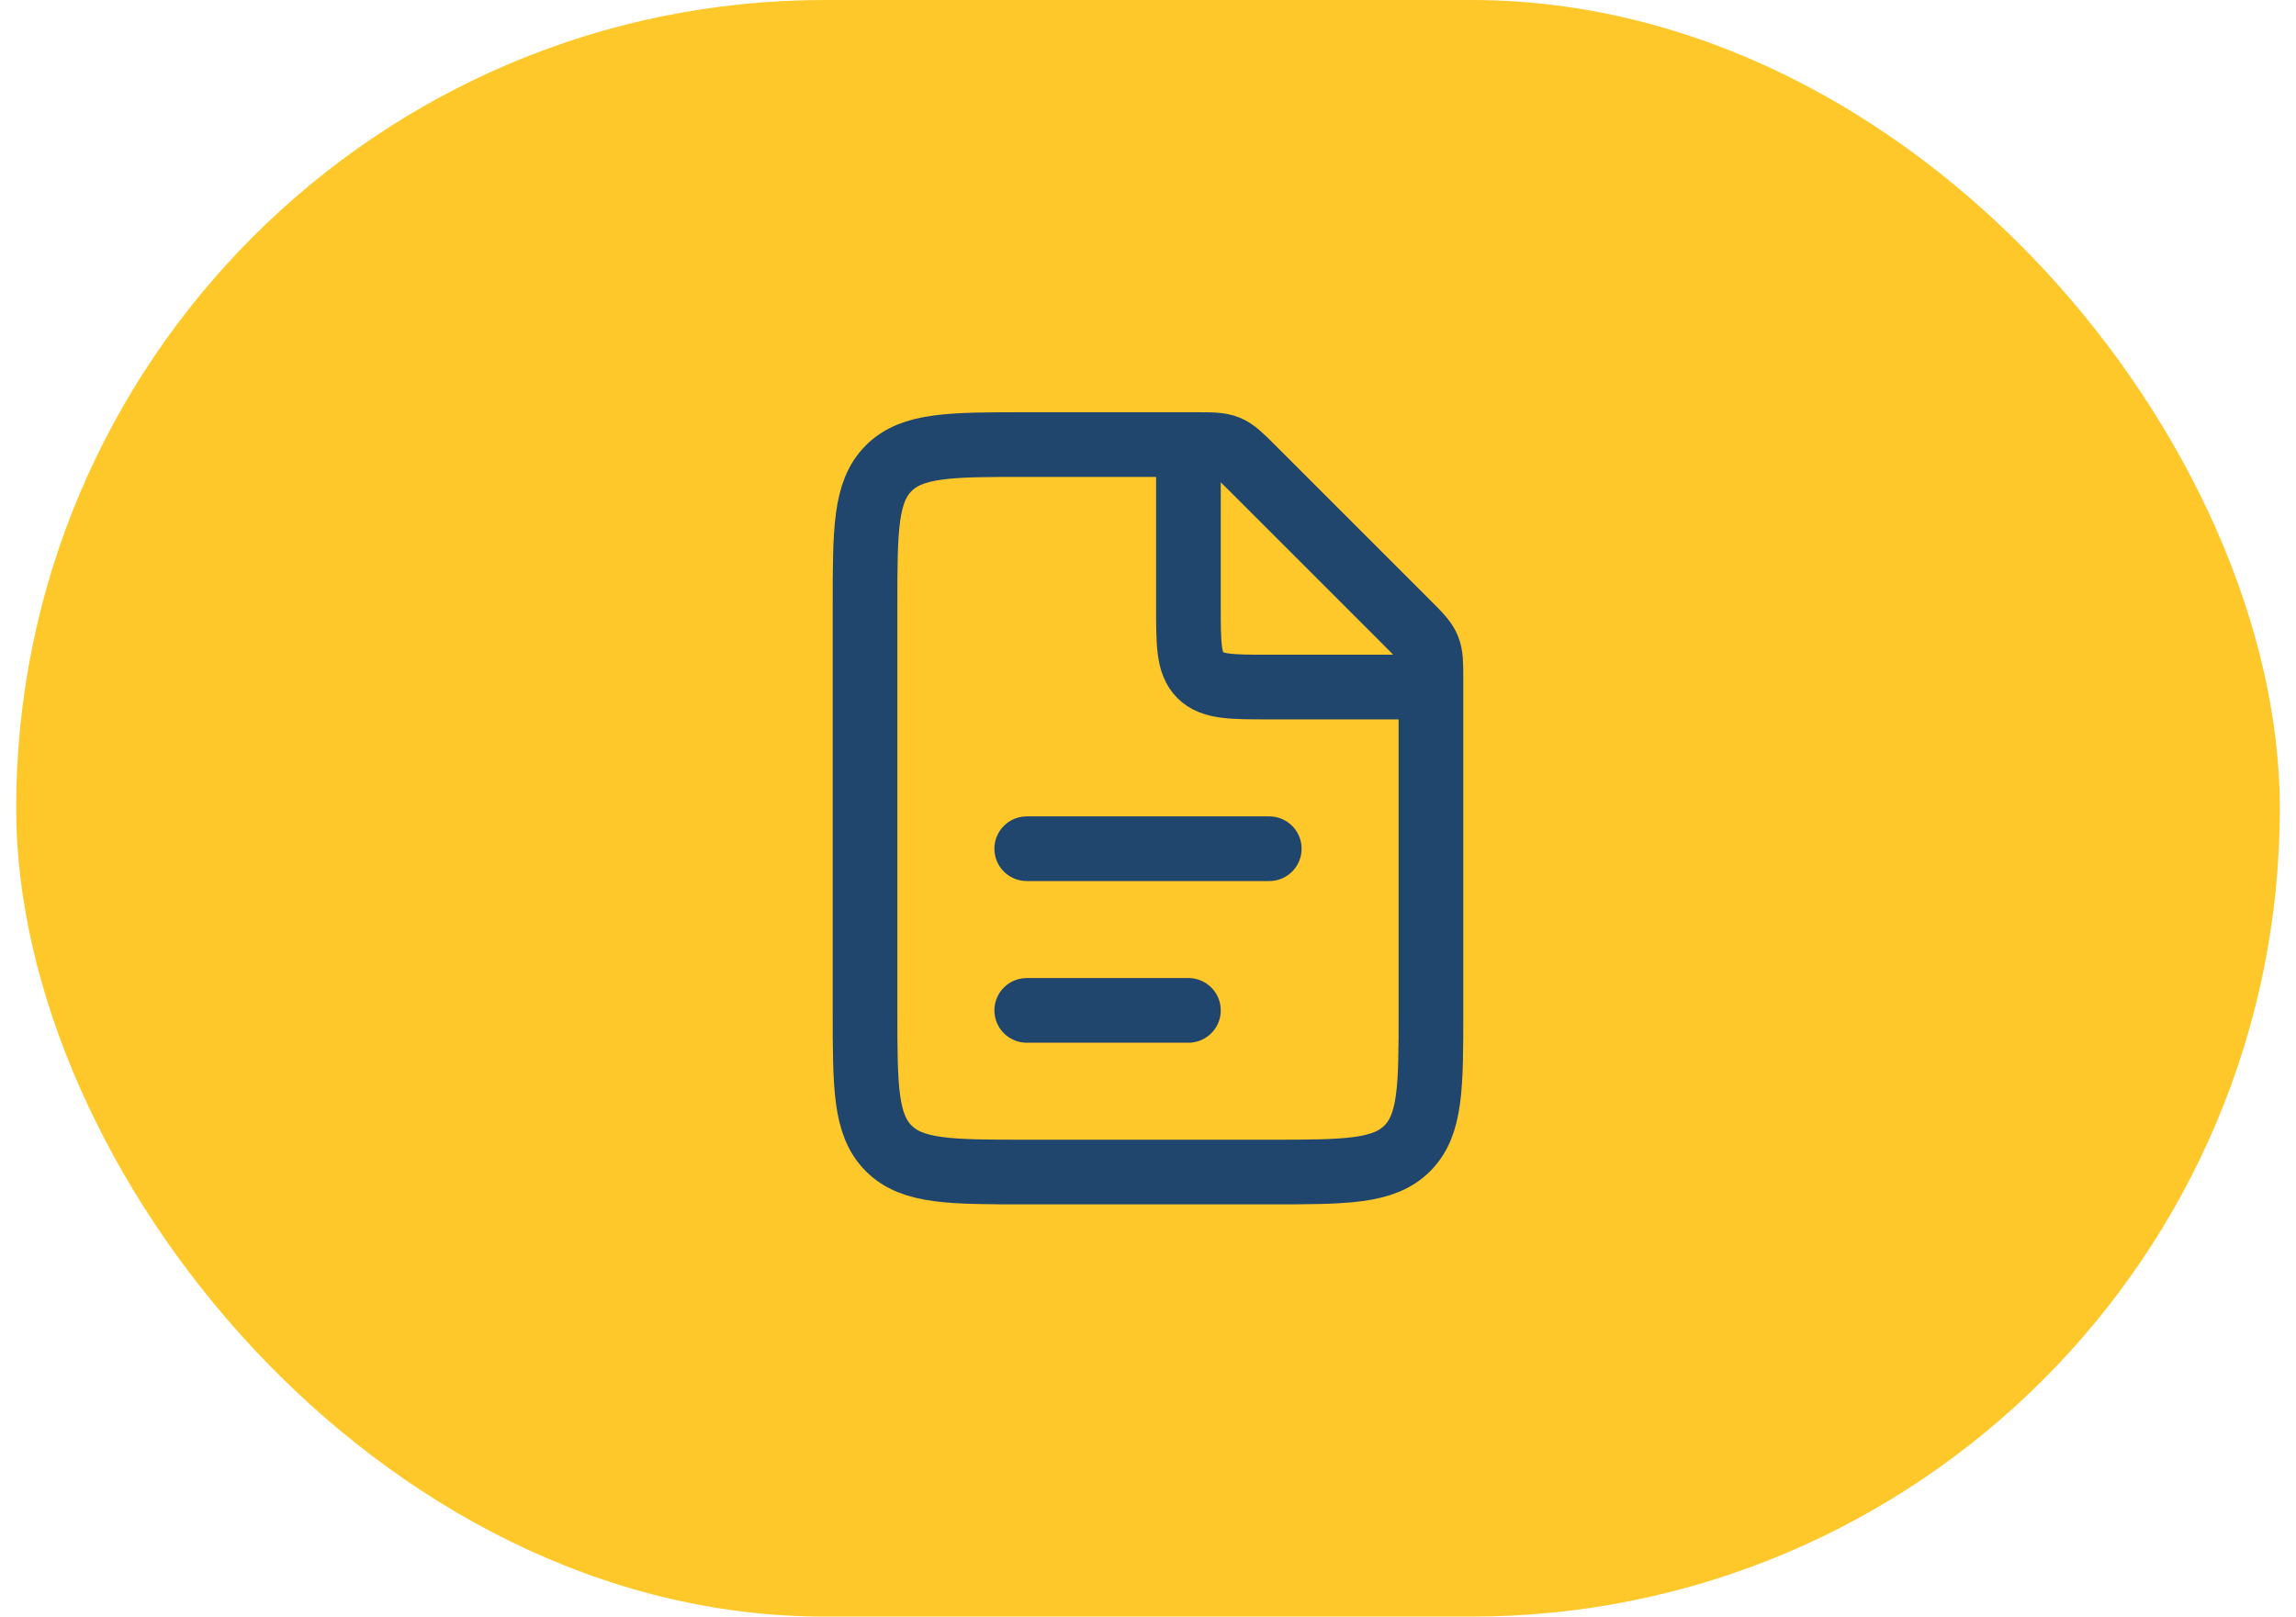 <svg width="71" height="50" viewBox="0 0 71 50" fill="none" xmlns="http://www.w3.org/2000/svg">
<rect x="0.5" width="70" height="50" rx="25" fill="#FFC82A"/>
<path d="M36.965 13.75H31.75C29.393 13.75 28.215 13.75 27.482 14.482C26.75 15.214 26.75 16.393 26.75 18.75V31.25C26.75 33.607 26.75 34.785 27.482 35.518C28.215 36.25 29.393 36.25 31.75 36.25H39.25C41.607 36.25 42.785 36.25 43.518 35.518C44.25 34.785 44.25 33.607 44.25 31.25V21.035C44.25 20.525 44.25 20.269 44.155 20.039C44.06 19.81 43.879 19.629 43.518 19.268L38.732 14.482C38.371 14.121 38.19 13.94 37.961 13.845C37.731 13.75 37.475 13.75 36.965 13.75Z" stroke="#21466D" stroke-width="2"/>
<path d="M31.75 26.25L39.25 26.25" stroke="#21466D" stroke-width="2" stroke-linecap="round"/>
<path d="M31.75 31.25L36.75 31.25" stroke="#21466D" stroke-width="2" stroke-linecap="round"/>
<path d="M36.75 13.75V18.75C36.75 19.928 36.75 20.518 37.116 20.884C37.482 21.25 38.072 21.25 39.25 21.25H44.25" stroke="#21466D" stroke-width="2"/>
</svg>

